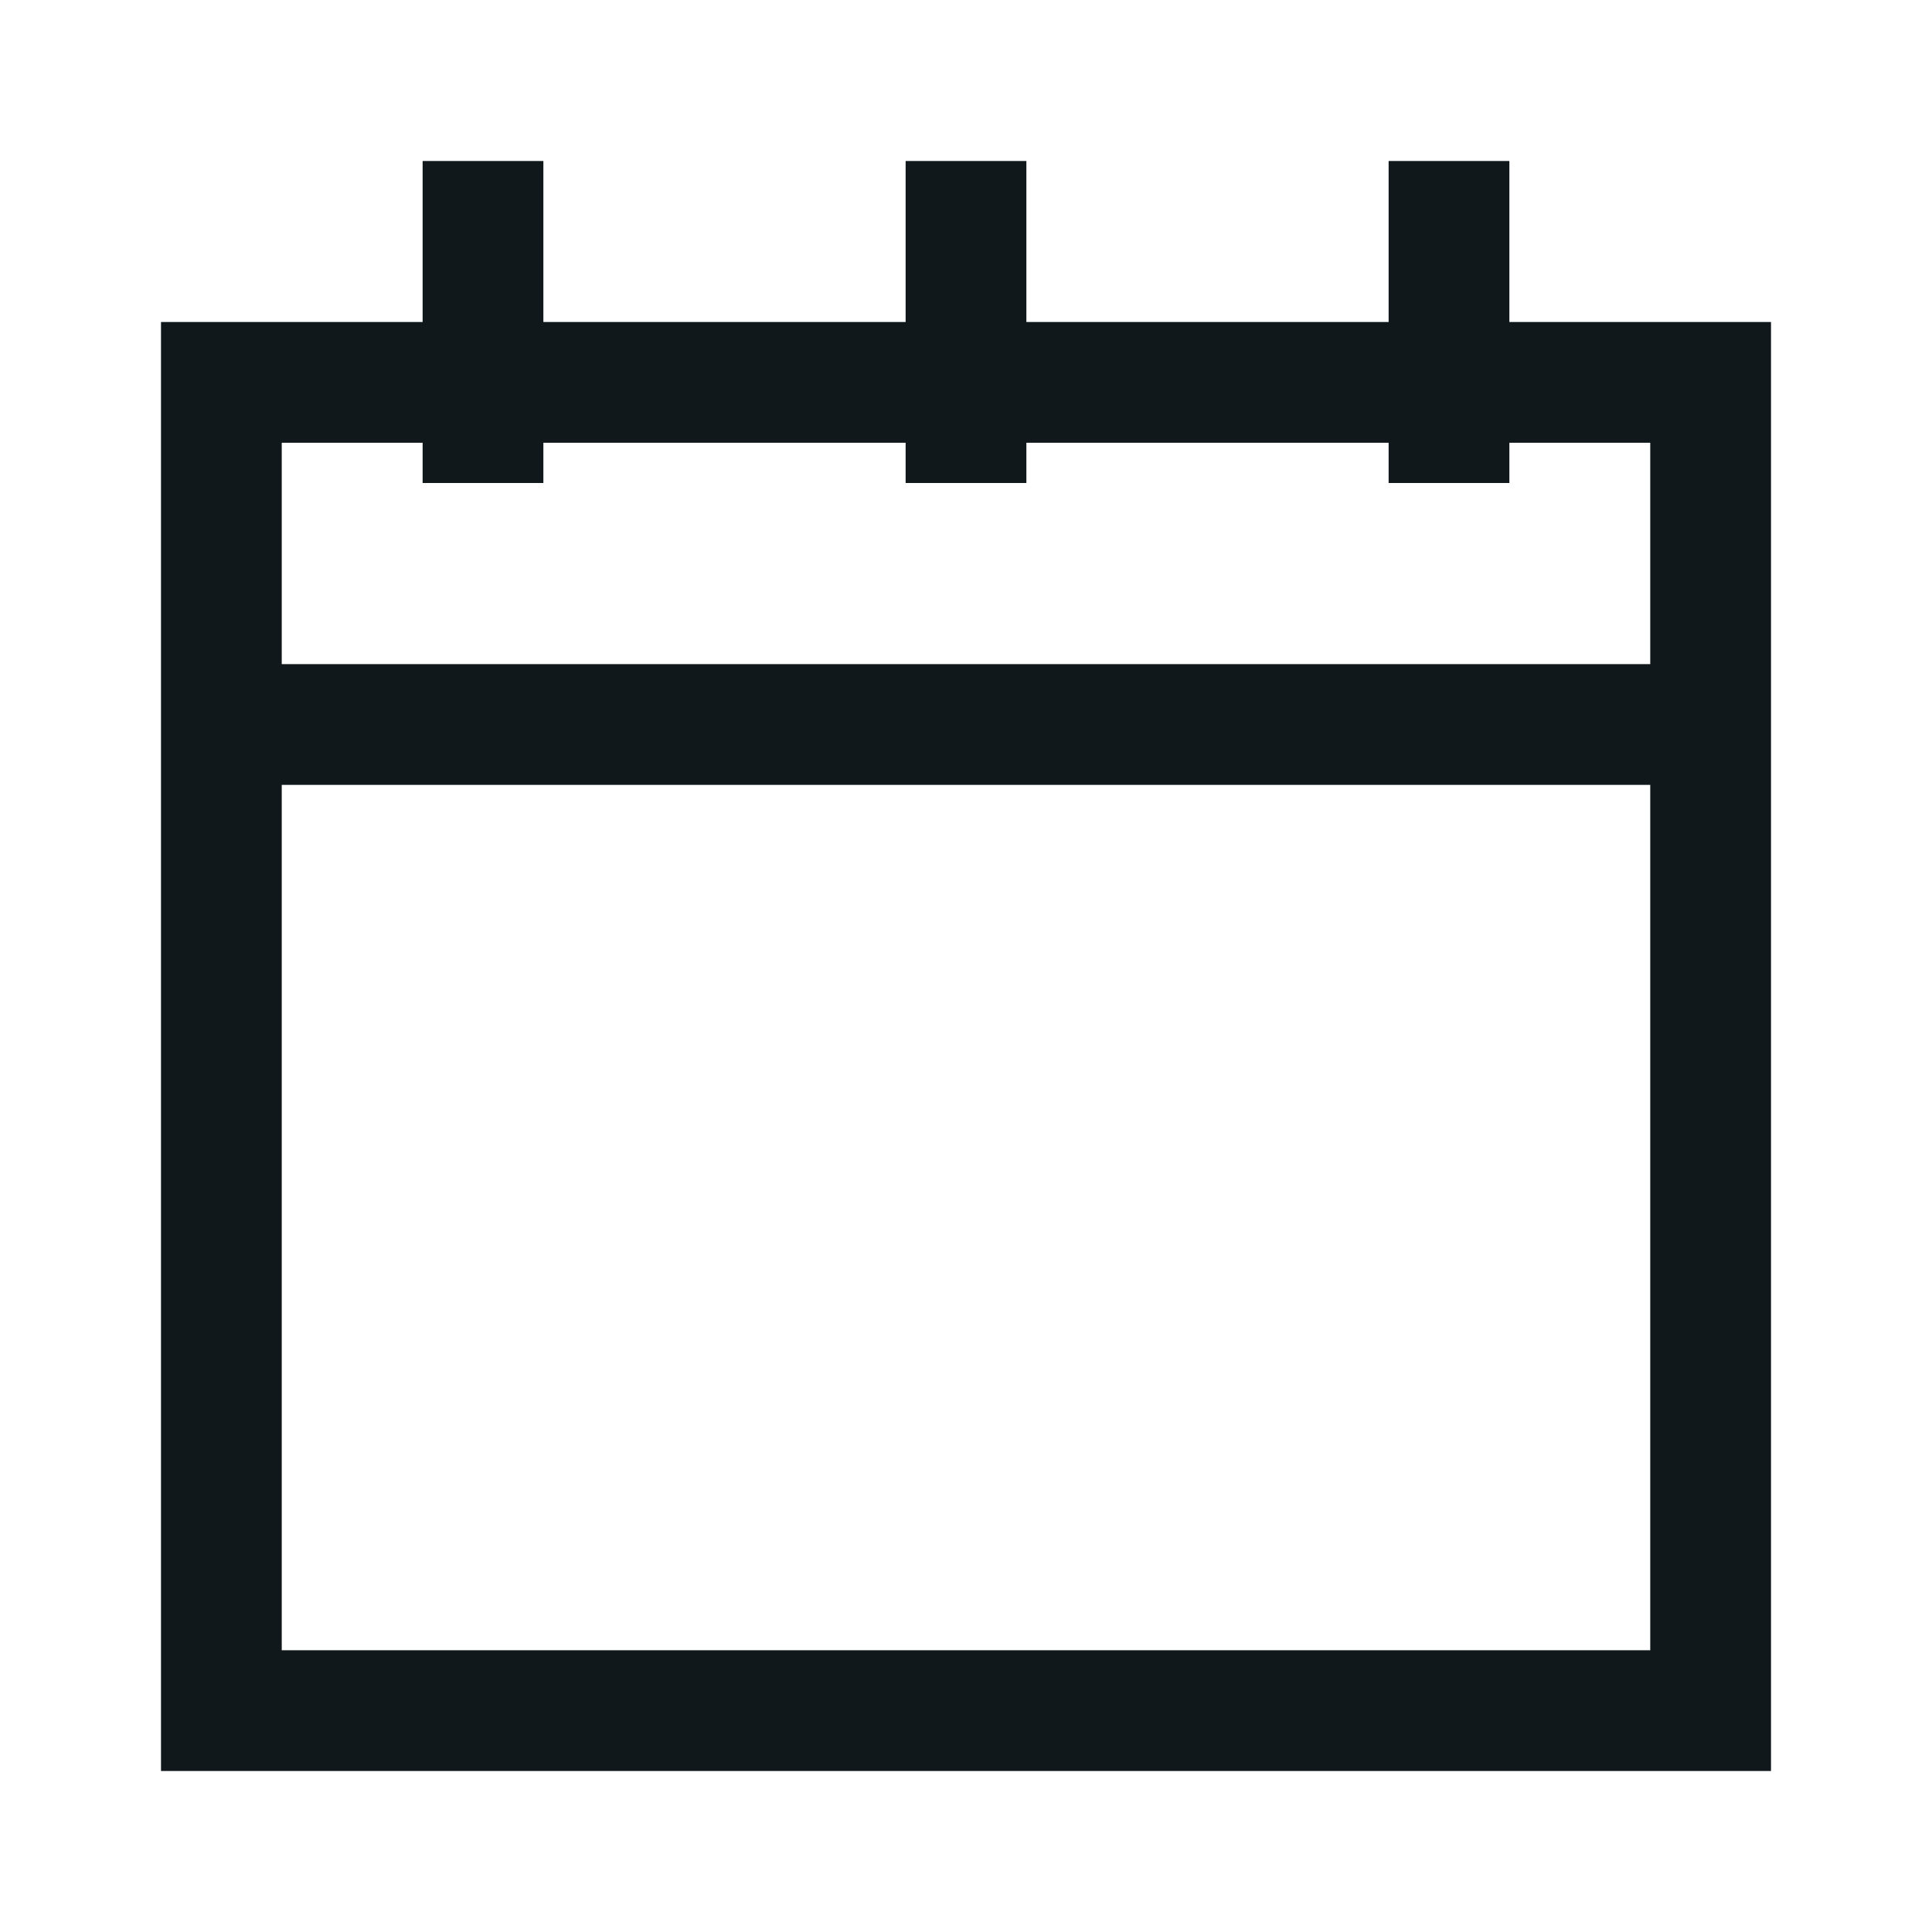 <svg width="24" height="24" viewBox="0 0 24 24" fill="none" xmlns="http://www.w3.org/2000/svg">
<path fill-rule="evenodd" clip-rule="evenodd" d="M6.75 4H11.25V2H12.75V4H17.25V2H18.75V4H22V22H2V4H5.25V2H6.75V4ZM17.25 5.5V6H18.75V5.5H20.5V8.25H3.5V5.5H5.25V6H6.75V5.5H11.25V6H12.75V5.5H17.25ZM20.5 20.5V9.75H3.5V20.5H20.5Z" fill="#10181B"/>
</svg>
